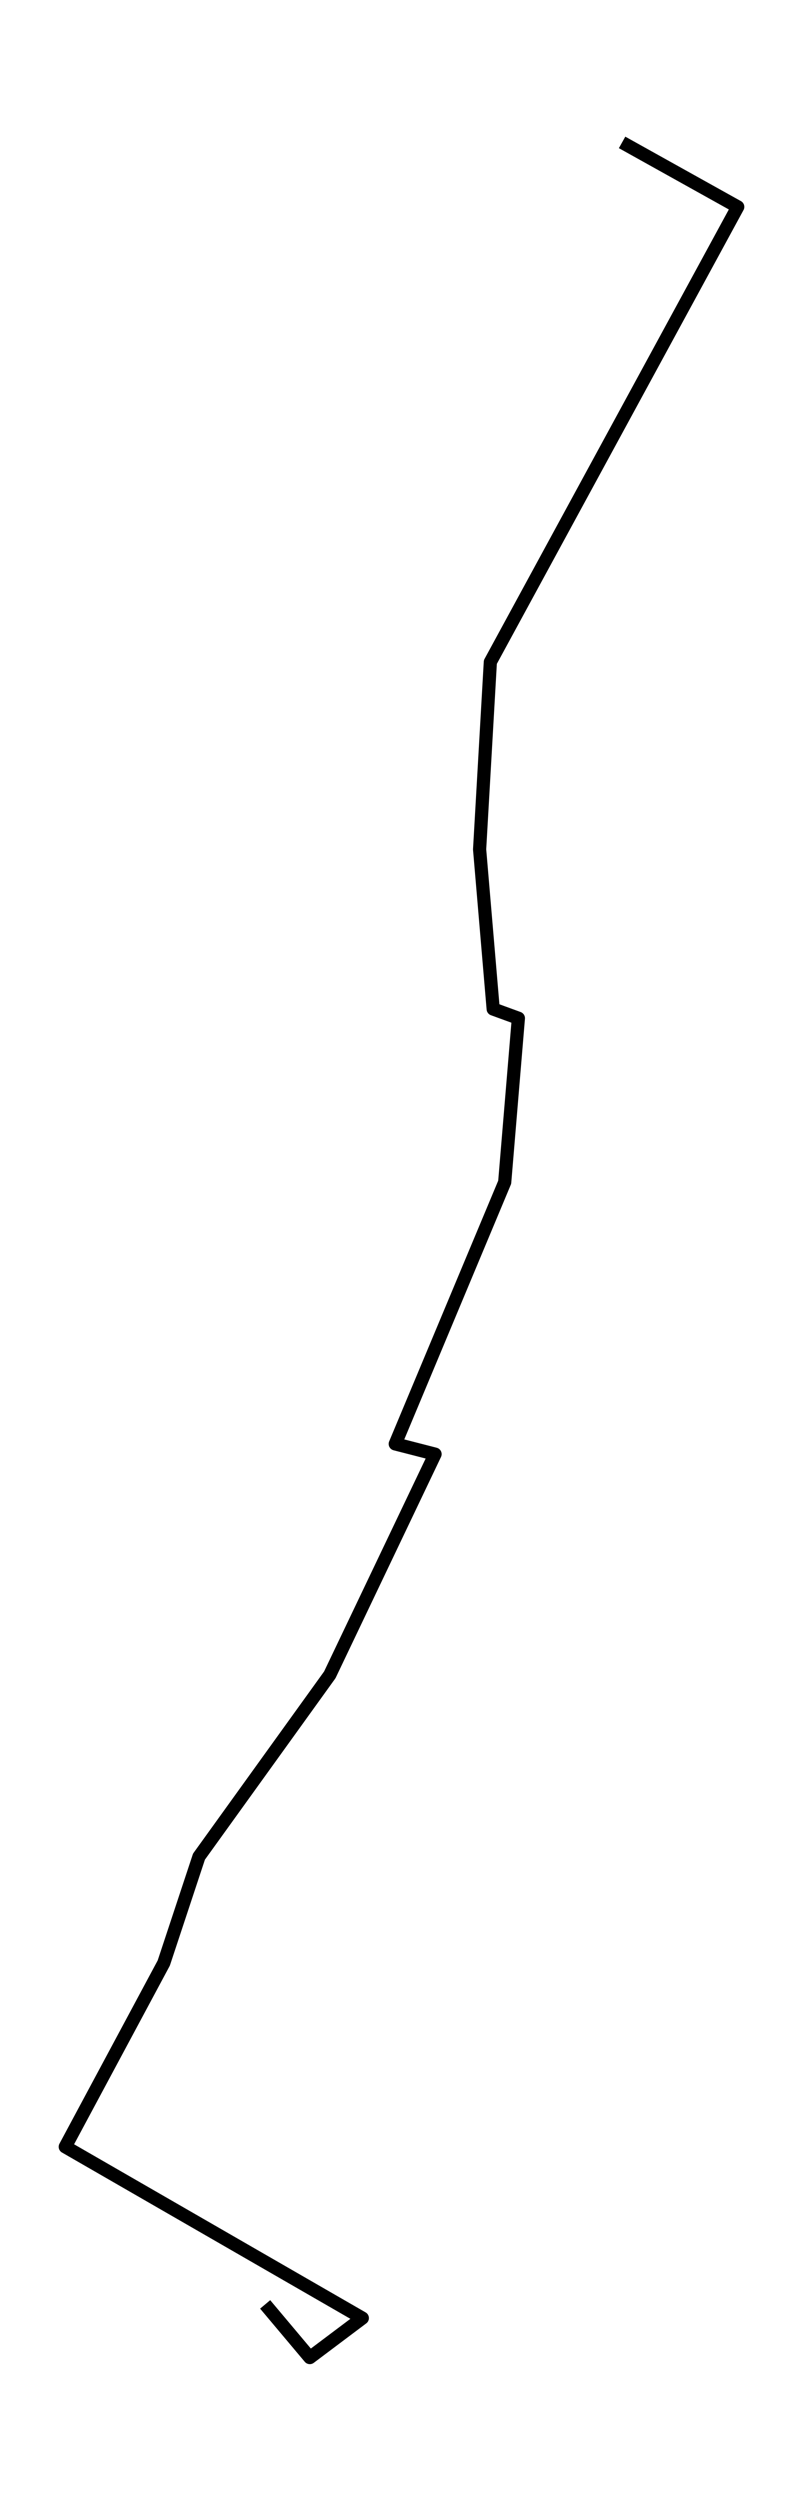 <?xml version="1.0" encoding="utf-8" standalone="no"?>
<!DOCTYPE svg PUBLIC "-//W3C//DTD SVG 1.1//EN"
  "http://www.w3.org/Graphics/SVG/1.1/DTD/svg11.dtd">
<!-- Created with matplotlib (https://matplotlib.org/) -->
<svg height="568.8pt" version="1.1" viewBox="0 0 182.708 568.8" width="182.708pt" xmlns="http://www.w3.org/2000/svg" xmlns:xlink="http://www.w3.org/1999/xlink">
 <defs>
  <style type="text/css">*{stroke-linecap:butt;stroke-linejoin:round;}</style>
 </defs>
 <g id="figure_1">
  <g id="patch_1">
   <path d="M 0 568.8 
L 182.708 568.8 
L 182.708 0 
L 0 0 
z
" style="fill:#ffffff;"/>
  </g>
  <g id="axes_1">
   <g id="LineCollection_1">
    <path clip-path="url(#p1899cf9a90)" d="M 141.546 32.4 
L 167.858 47.071 
L 111.57 150.622 
L 109.126 193.256 
L 112.216 229.577 
L 117.948 231.671 
L 114.835 268.984 
L 89.933 328.522 
L 98.989 330.848 
L 75.039 381.065 
L 45.273 422.427 
L 37.262 446.636 
L 14.85 488.447 
L 82.439 527.42 
L 70.493 536.4 
L 60.332 524.303 
" style="fill:none;stroke:#000000;stroke-width:3;"/>
   </g>
  </g>
 </g>
 <defs>
  <clipPath id="p1899cf9a90">
   <rect height="554.4" width="168.308" x="7.2" y="7.2"/>
  </clipPath>
 </defs>
</svg>
